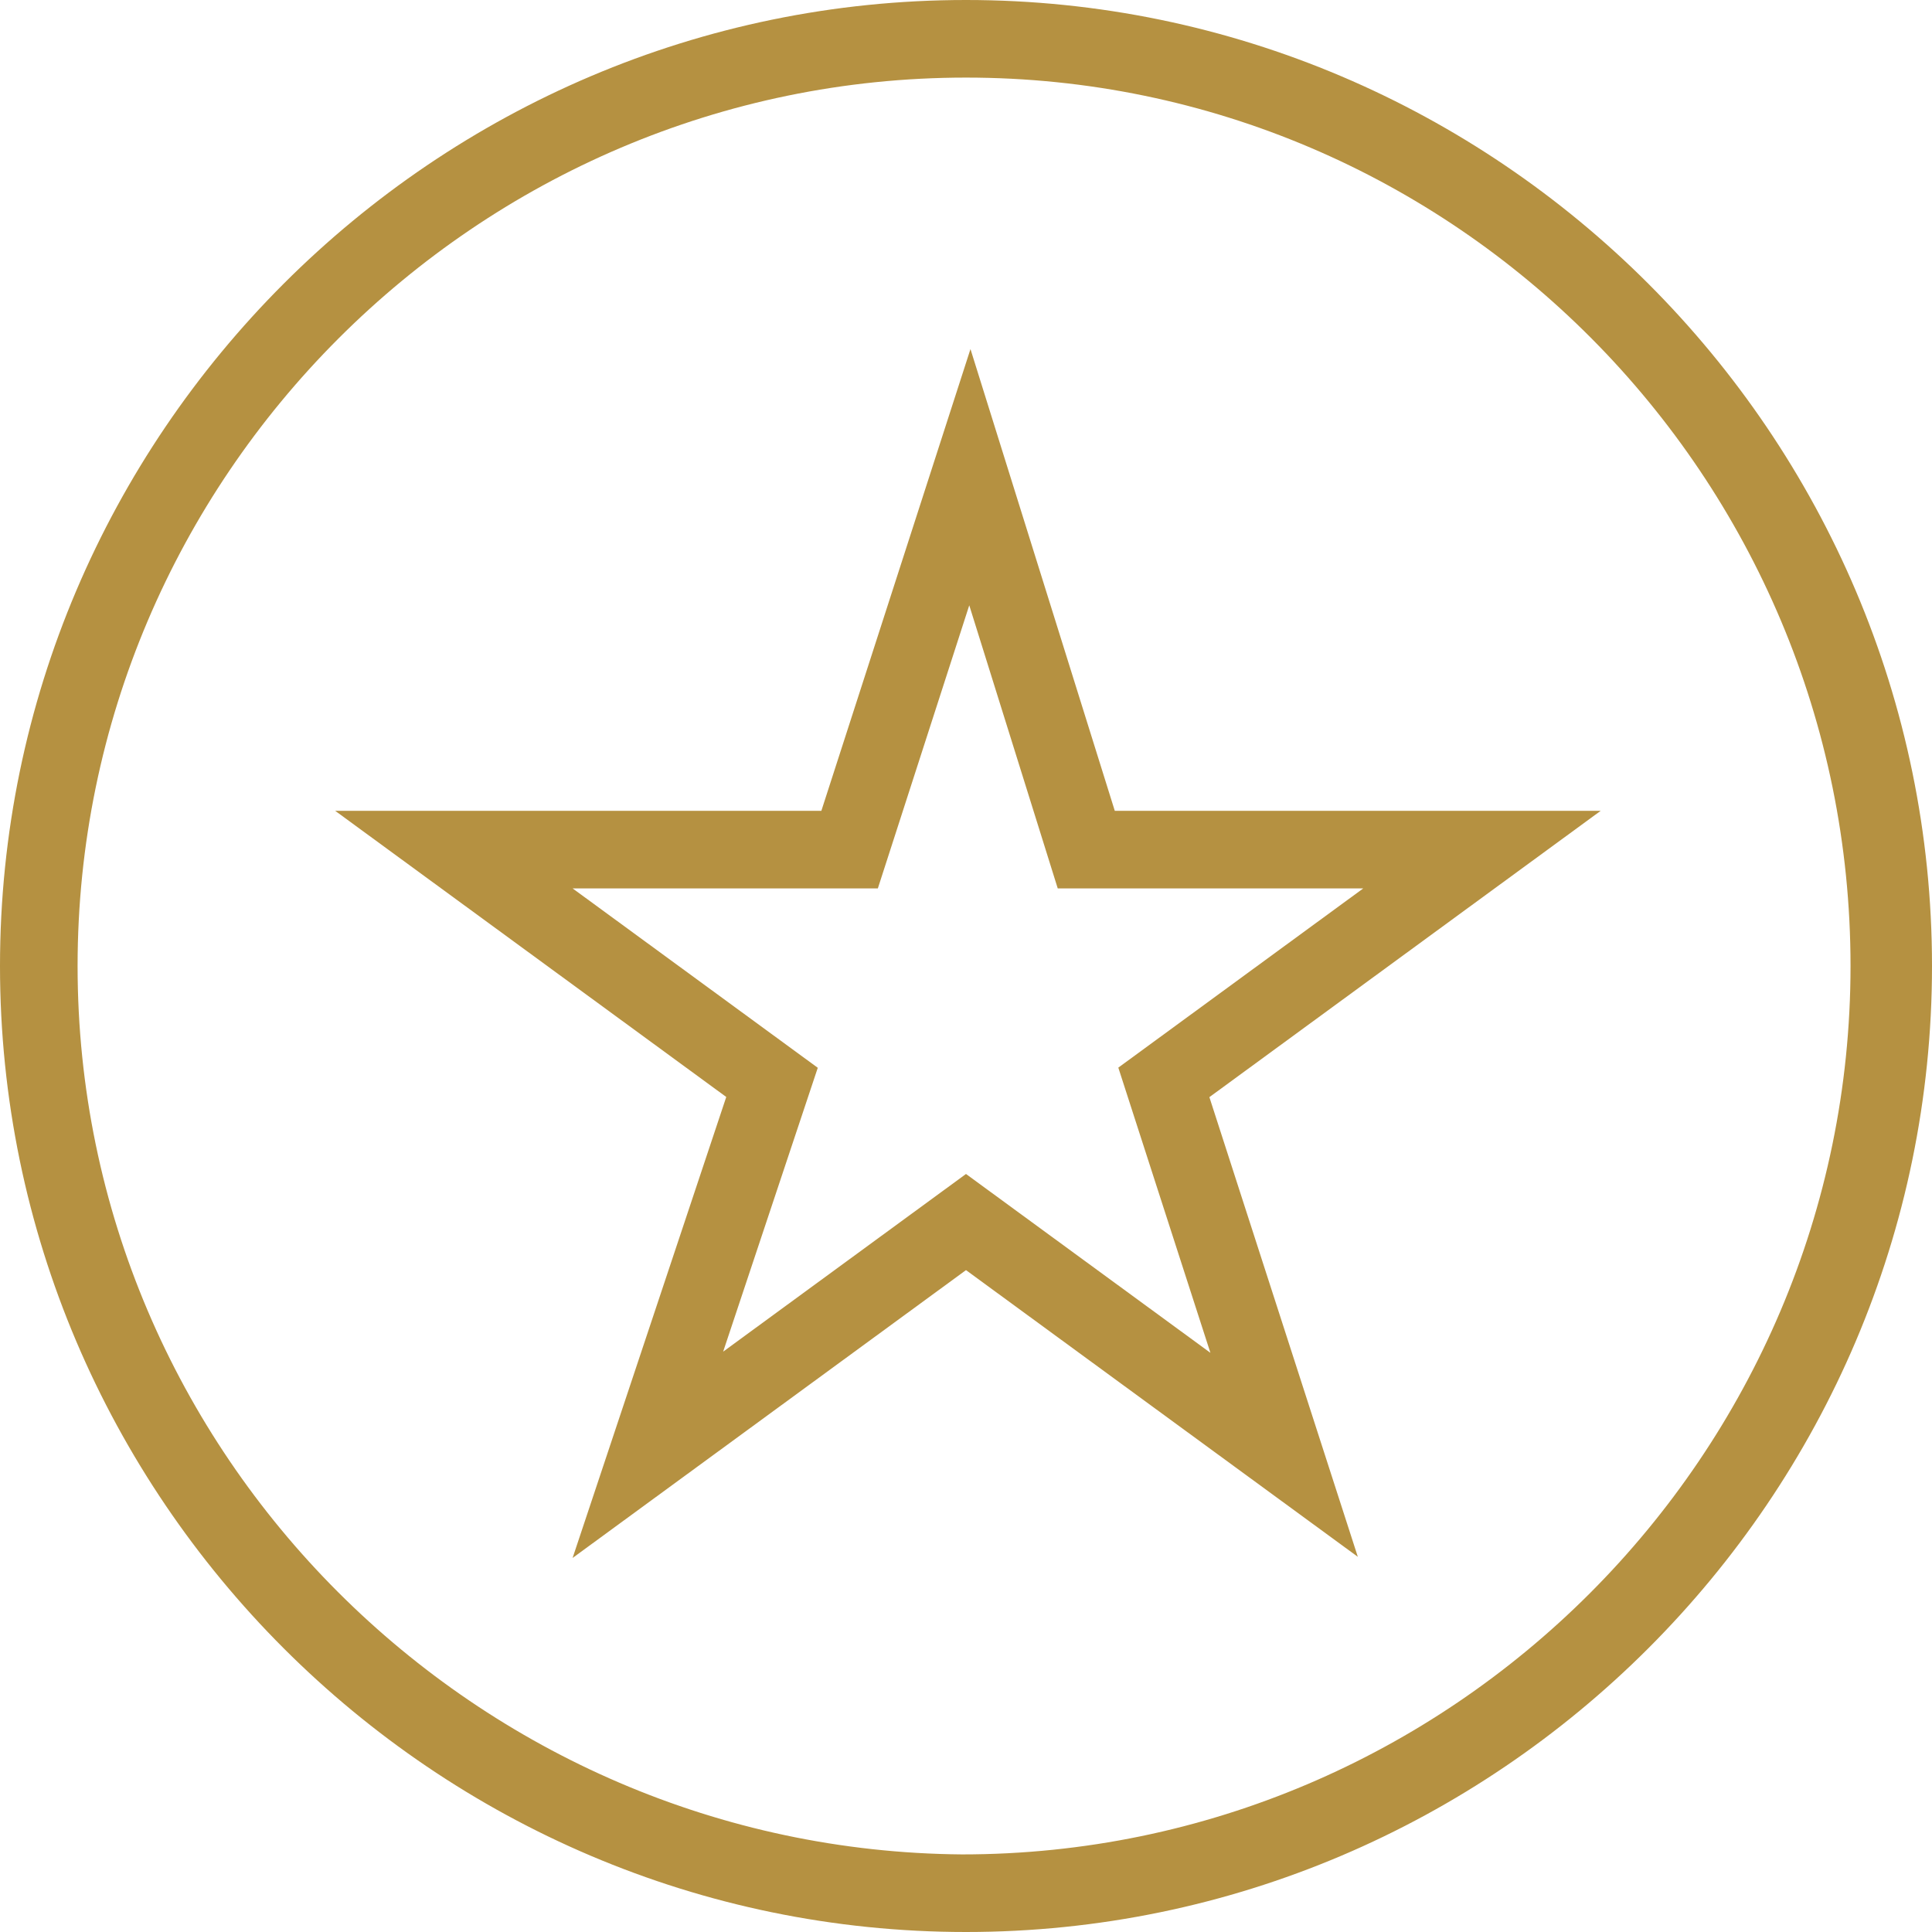 <?xml version="1.0" encoding="utf-8"?>
<!-- Generator: Adobe Illustrator 22.0.1, SVG Export Plug-In . SVG Version: 6.00 Build 0)  -->
<svg version="1.1"
	 id="Layer_1" xmlns:cc="http://creativecommons.org/ns#" xmlns:dc="http://purl.org/dc/elements/1.1/" xmlns:inkscape="http://www.inkscape.org/namespaces/inkscape" xmlns:rdf="http://www.w3.org/1999/02/22-rdf-syntax-ns#" xmlns:sodipodi="http://sodipodi.sourceforge.net/DTD/sodipodi-0.dtd" xmlns:svg="http://www.w3.org/2000/svg"
	 xmlns="http://www.w3.org/2000/svg" xmlns:xlink="http://www.w3.org/1999/xlink" x="0px" y="0px" viewBox="0 0 49.8 49.8"
	 style="enable-background:new 0 0 49.8 49.8;" xml:space="preserve">
<style type="text/css">
	.st0{fill:#8BC052;stroke:#8BC052;stroke-width:0.5;stroke-miterlimit:10;}
	.st1{fill:#13A2B0;}
	.st2{fill:#8BC052;stroke:#8BC052;stroke-width:0.25;stroke-miterlimit:10;}
	.st3{fill:none;stroke:#8BC052;stroke-width:2;stroke-miterlimit:10;}
	.st4{fill:#8BC052;stroke:#8BC052;stroke-width:0.6;stroke-miterlimit:10;}
	.st5{fill:#8BC052;}
	.st6{fill:#B59141;}
	.st7{fill:none;stroke:#B59141;stroke-width:2;stroke-miterlimit:10;}
</style>
<g>
	<path class="st6" d="M24.9,0C11.2,0,0,11.2,0,24.9s11.2,24.9,24.9,24.9s24.9-11.2,24.9-24.9S38.6,0,24.9,0z M47.7,24.9
		c0,12.6-10.3,22.9-22.9,22.9C12.3,47.7,2,37.5,2,24.9S12.3,2,24.9,2C37.5,2,47.7,12.3,47.7,24.9z"/>
</g>
<g>
	<path class="st7" d="M28,21.9h10.2l-8.2,6l3.1,9.6l-8.2-6l-8.2,6l3.2-9.6l-8.2-6h10.2l3.1-9.6L28,21.9z"/>
</g>
</svg>
